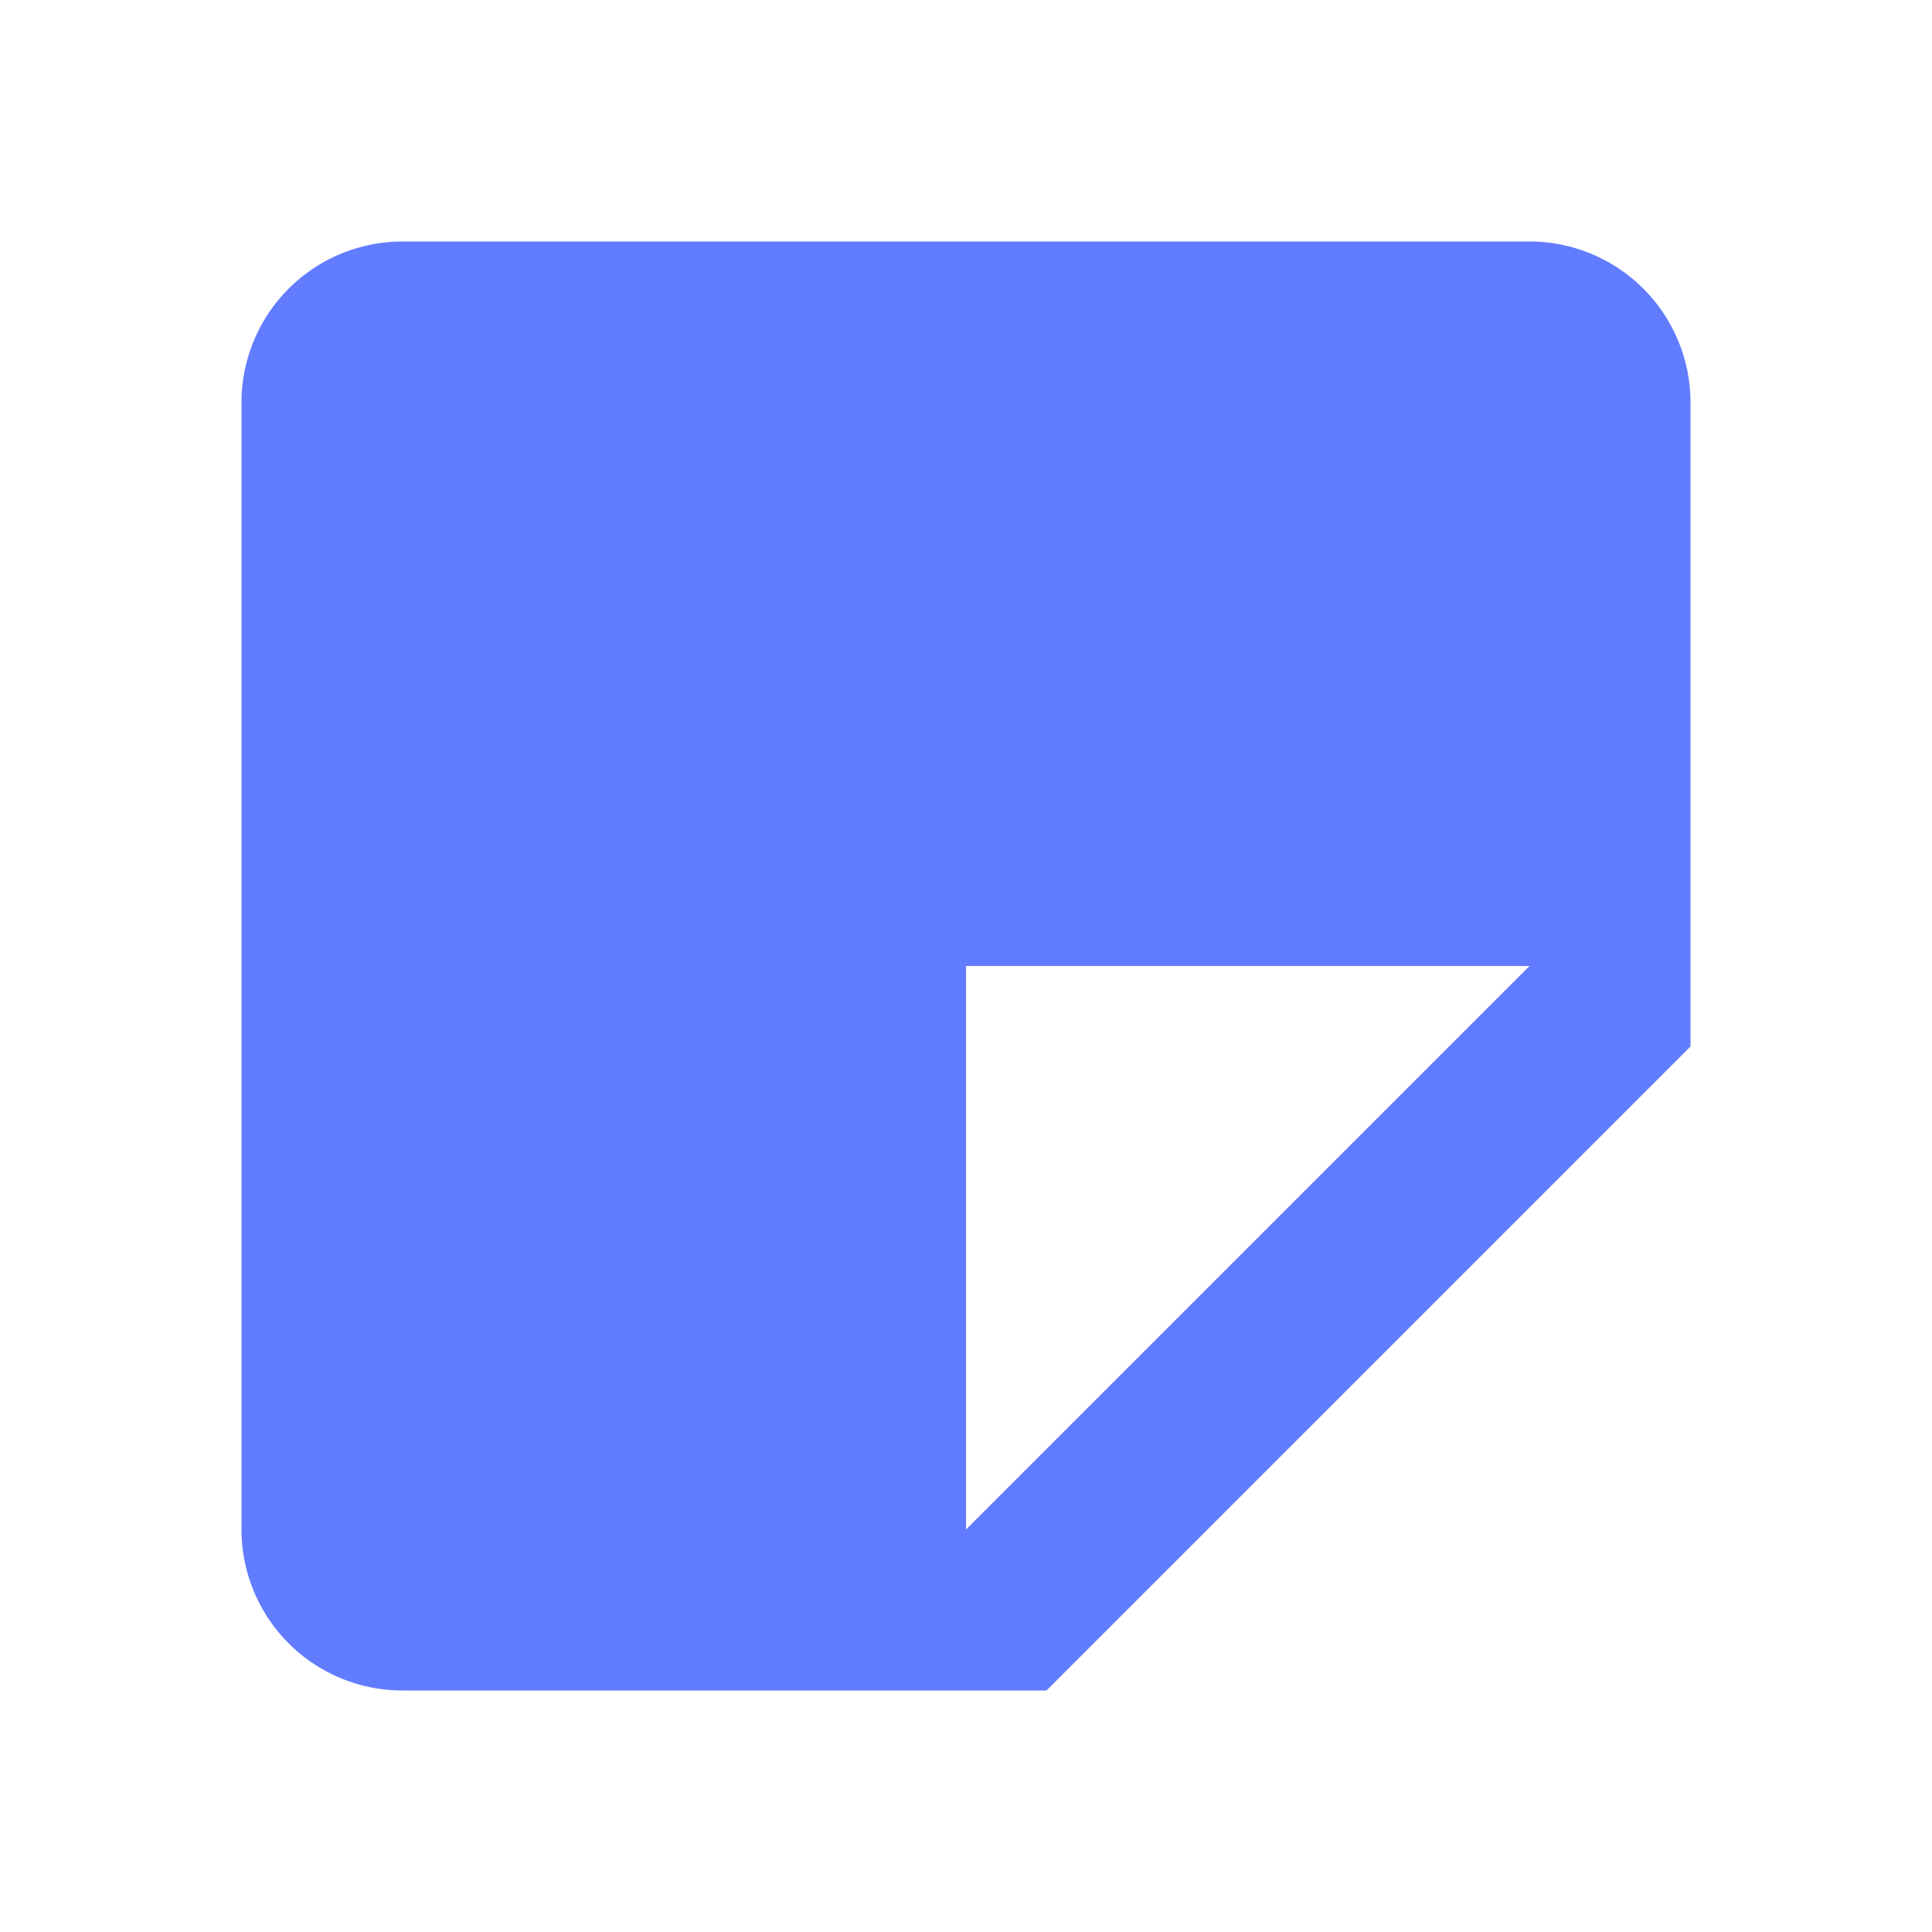 <svg xmlns="http://www.w3.org/2000/svg" width="36" height="36" viewBox="0 0 24 24" style="fill: rgba(98, 124, 255, 1);transform: ;msFilter:;"><path d="M19 3H5a2 2 0 0 0-2 2v14a2 2 0 0 0 2 2h8l8-8V5a2 2 0 0 0-2-2zm-7 16v-7h7l-7 7z"></path></svg>